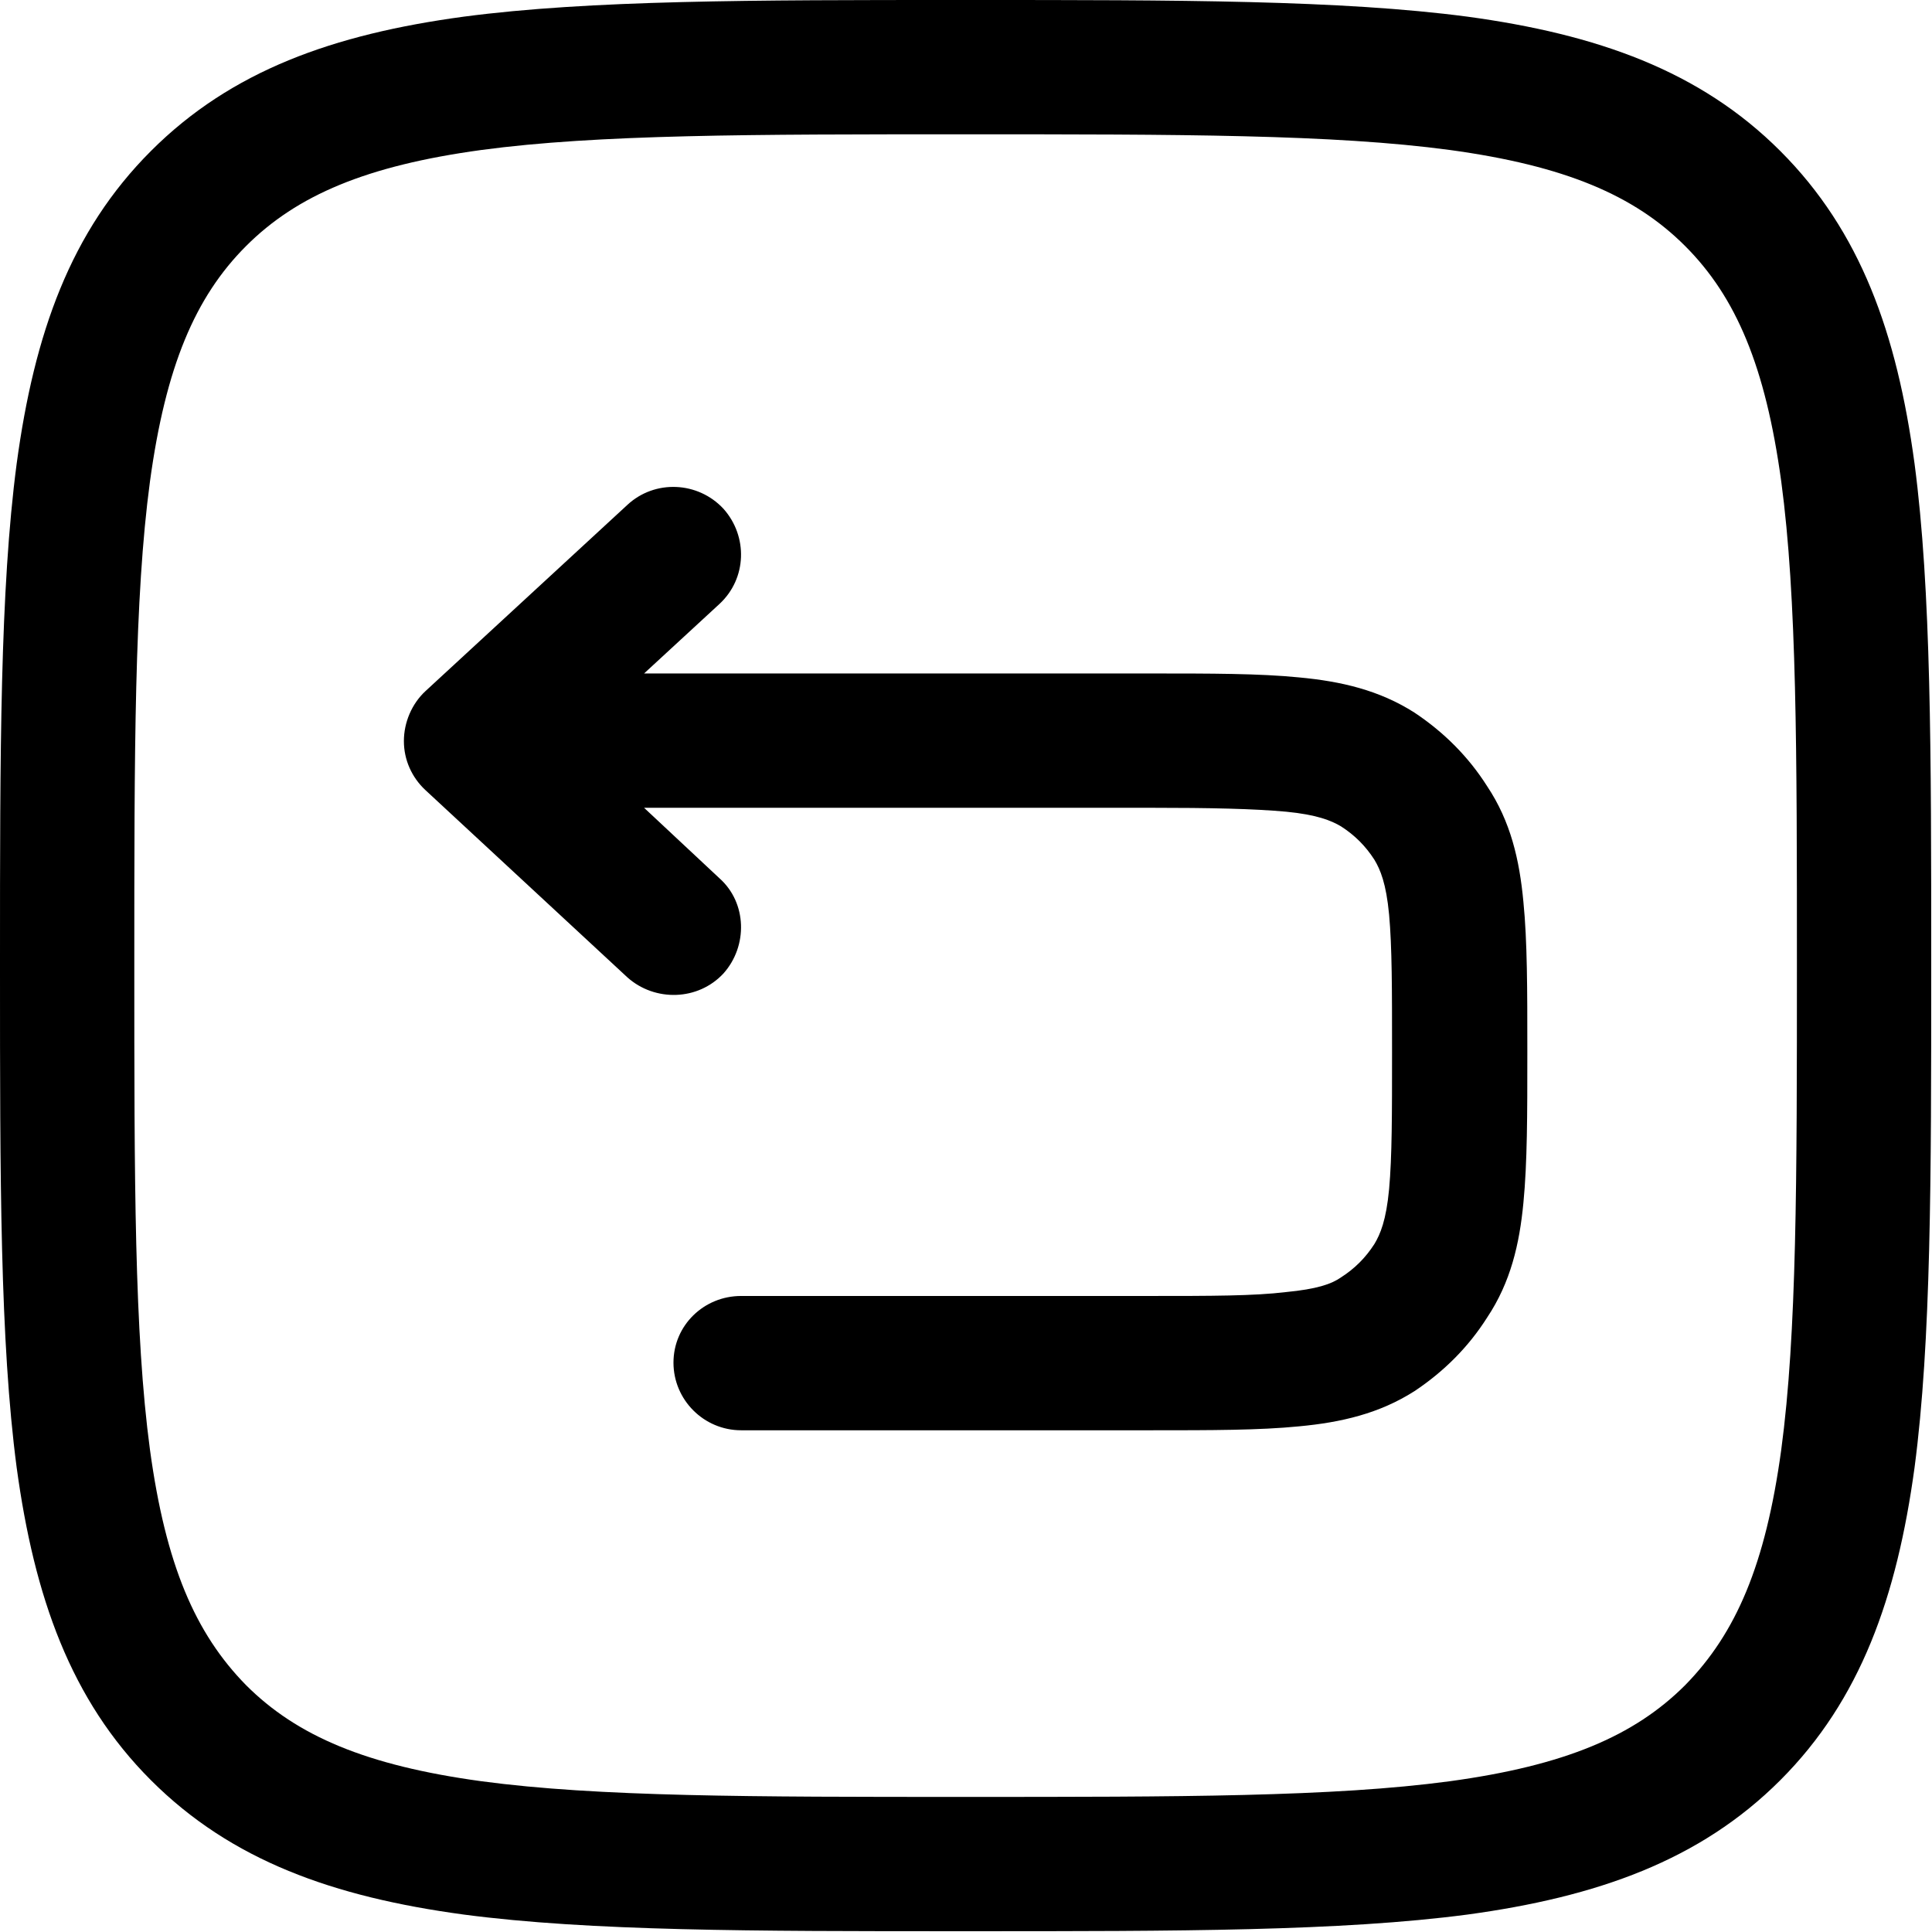<svg width="19.708" height="19.708" viewBox="0 0 19.708 19.708" fill="none" xmlns="http://www.w3.org/2000/svg" xmlns:xlink="http://www.w3.org/1999/xlink">
	<desc>
			Created with Pixso.
	</desc>
	<defs/>
	<path id="Vector" d="M7.34 6.16C7.62 5.9 7.63 5.47 7.38 5.19C7.12 4.91 6.68 4.89 6.4 5.15L4.34 7.05C4.2 7.18 4.12 7.37 4.12 7.56C4.12 7.75 4.2 7.93 4.34 8.06L6.4 9.97C6.68 10.22 7.12 10.21 7.38 9.93C7.63 9.65 7.62 9.21 7.34 8.96L6.57 8.24L11.72 8.24C12.36 8.24 12.79 8.25 13.12 8.28C13.43 8.31 13.58 8.37 13.68 8.43C13.82 8.52 13.93 8.63 14.02 8.77C14.08 8.87 14.14 9.01 14.17 9.33C14.2 9.66 14.2 10.09 14.2 10.73C14.2 11.37 14.2 11.8 14.17 12.13C14.14 12.45 14.08 12.59 14.02 12.69C13.93 12.83 13.82 12.94 13.68 13.03C13.58 13.1 13.43 13.15 13.12 13.18C12.79 13.22 12.36 13.22 11.72 13.22L7.56 13.22C7.18 13.22 6.87 13.52 6.87 13.9C6.87 14.28 7.18 14.59 7.56 14.59L11.75 14.59C12.35 14.59 12.85 14.59 13.25 14.55C13.68 14.51 14.07 14.42 14.43 14.19C14.73 13.99 14.98 13.74 15.17 13.44C15.41 13.08 15.5 12.69 15.54 12.27C15.58 11.86 15.58 11.36 15.58 10.76L15.58 10.7C15.58 10.1 15.58 9.6 15.54 9.2C15.5 8.77 15.41 8.38 15.17 8.02C14.98 7.72 14.73 7.47 14.43 7.27C14.07 7.04 13.68 6.95 13.25 6.91C12.85 6.87 12.35 6.87 11.75 6.87L6.57 6.87L7.34 6.16Z" fill="currentColor" fillOpacity="1" fillRule="nonzero"/>
	<path id="Vector" d="M9.8 0C7.68 0 6.02 0 4.73 0.17C3.4 0.35 2.36 0.72 1.54 1.54C0.72 2.36 0.35 3.4 0.17 4.73C0 6.02 0 7.68 0 9.8L0 9.9C0 12.02 0 13.68 0.17 14.97C0.35 16.29 0.72 17.34 1.54 18.16C2.36 18.98 3.4 19.35 4.73 19.53C6.02 19.7 7.68 19.7 9.8 19.7L9.9 19.7C12.02 19.7 13.68 19.7 14.97 19.53C16.29 19.35 17.34 18.98 18.16 18.16C18.98 17.34 19.35 16.29 19.53 14.97C19.7 13.68 19.7 12.02 19.7 9.9L19.7 9.8C19.7 7.68 19.7 6.02 19.53 4.73C19.35 3.4 18.98 2.36 18.16 1.54C17.34 0.72 16.29 0.35 14.97 0.17C13.68 0 12.02 0 9.9 0L9.8 0ZM2.51 2.51C3.03 1.99 3.74 1.69 4.91 1.53C6.1 1.37 7.67 1.37 9.85 1.37C12.03 1.37 13.6 1.37 14.79 1.53C15.96 1.69 16.67 1.99 17.19 2.51C17.71 3.03 18.01 3.74 18.17 4.91C18.33 6.1 18.33 7.67 18.33 9.85C18.33 12.03 18.33 13.6 18.17 14.79C18.01 15.96 17.71 16.66 17.19 17.19C16.67 17.71 15.96 18.01 14.79 18.17C13.6 18.33 12.03 18.33 9.85 18.33C7.67 18.33 6.1 18.33 4.91 18.17C3.74 18.01 3.03 17.71 2.51 17.19C1.99 16.66 1.69 15.96 1.53 14.79C1.37 13.6 1.37 12.03 1.37 9.85C1.37 7.67 1.37 6.1 1.53 4.91C1.69 3.74 1.99 3.03 2.51 2.51Z" fill="currentColor" fillOpacity="1" fillRule="evenodd"/>
</svg>
